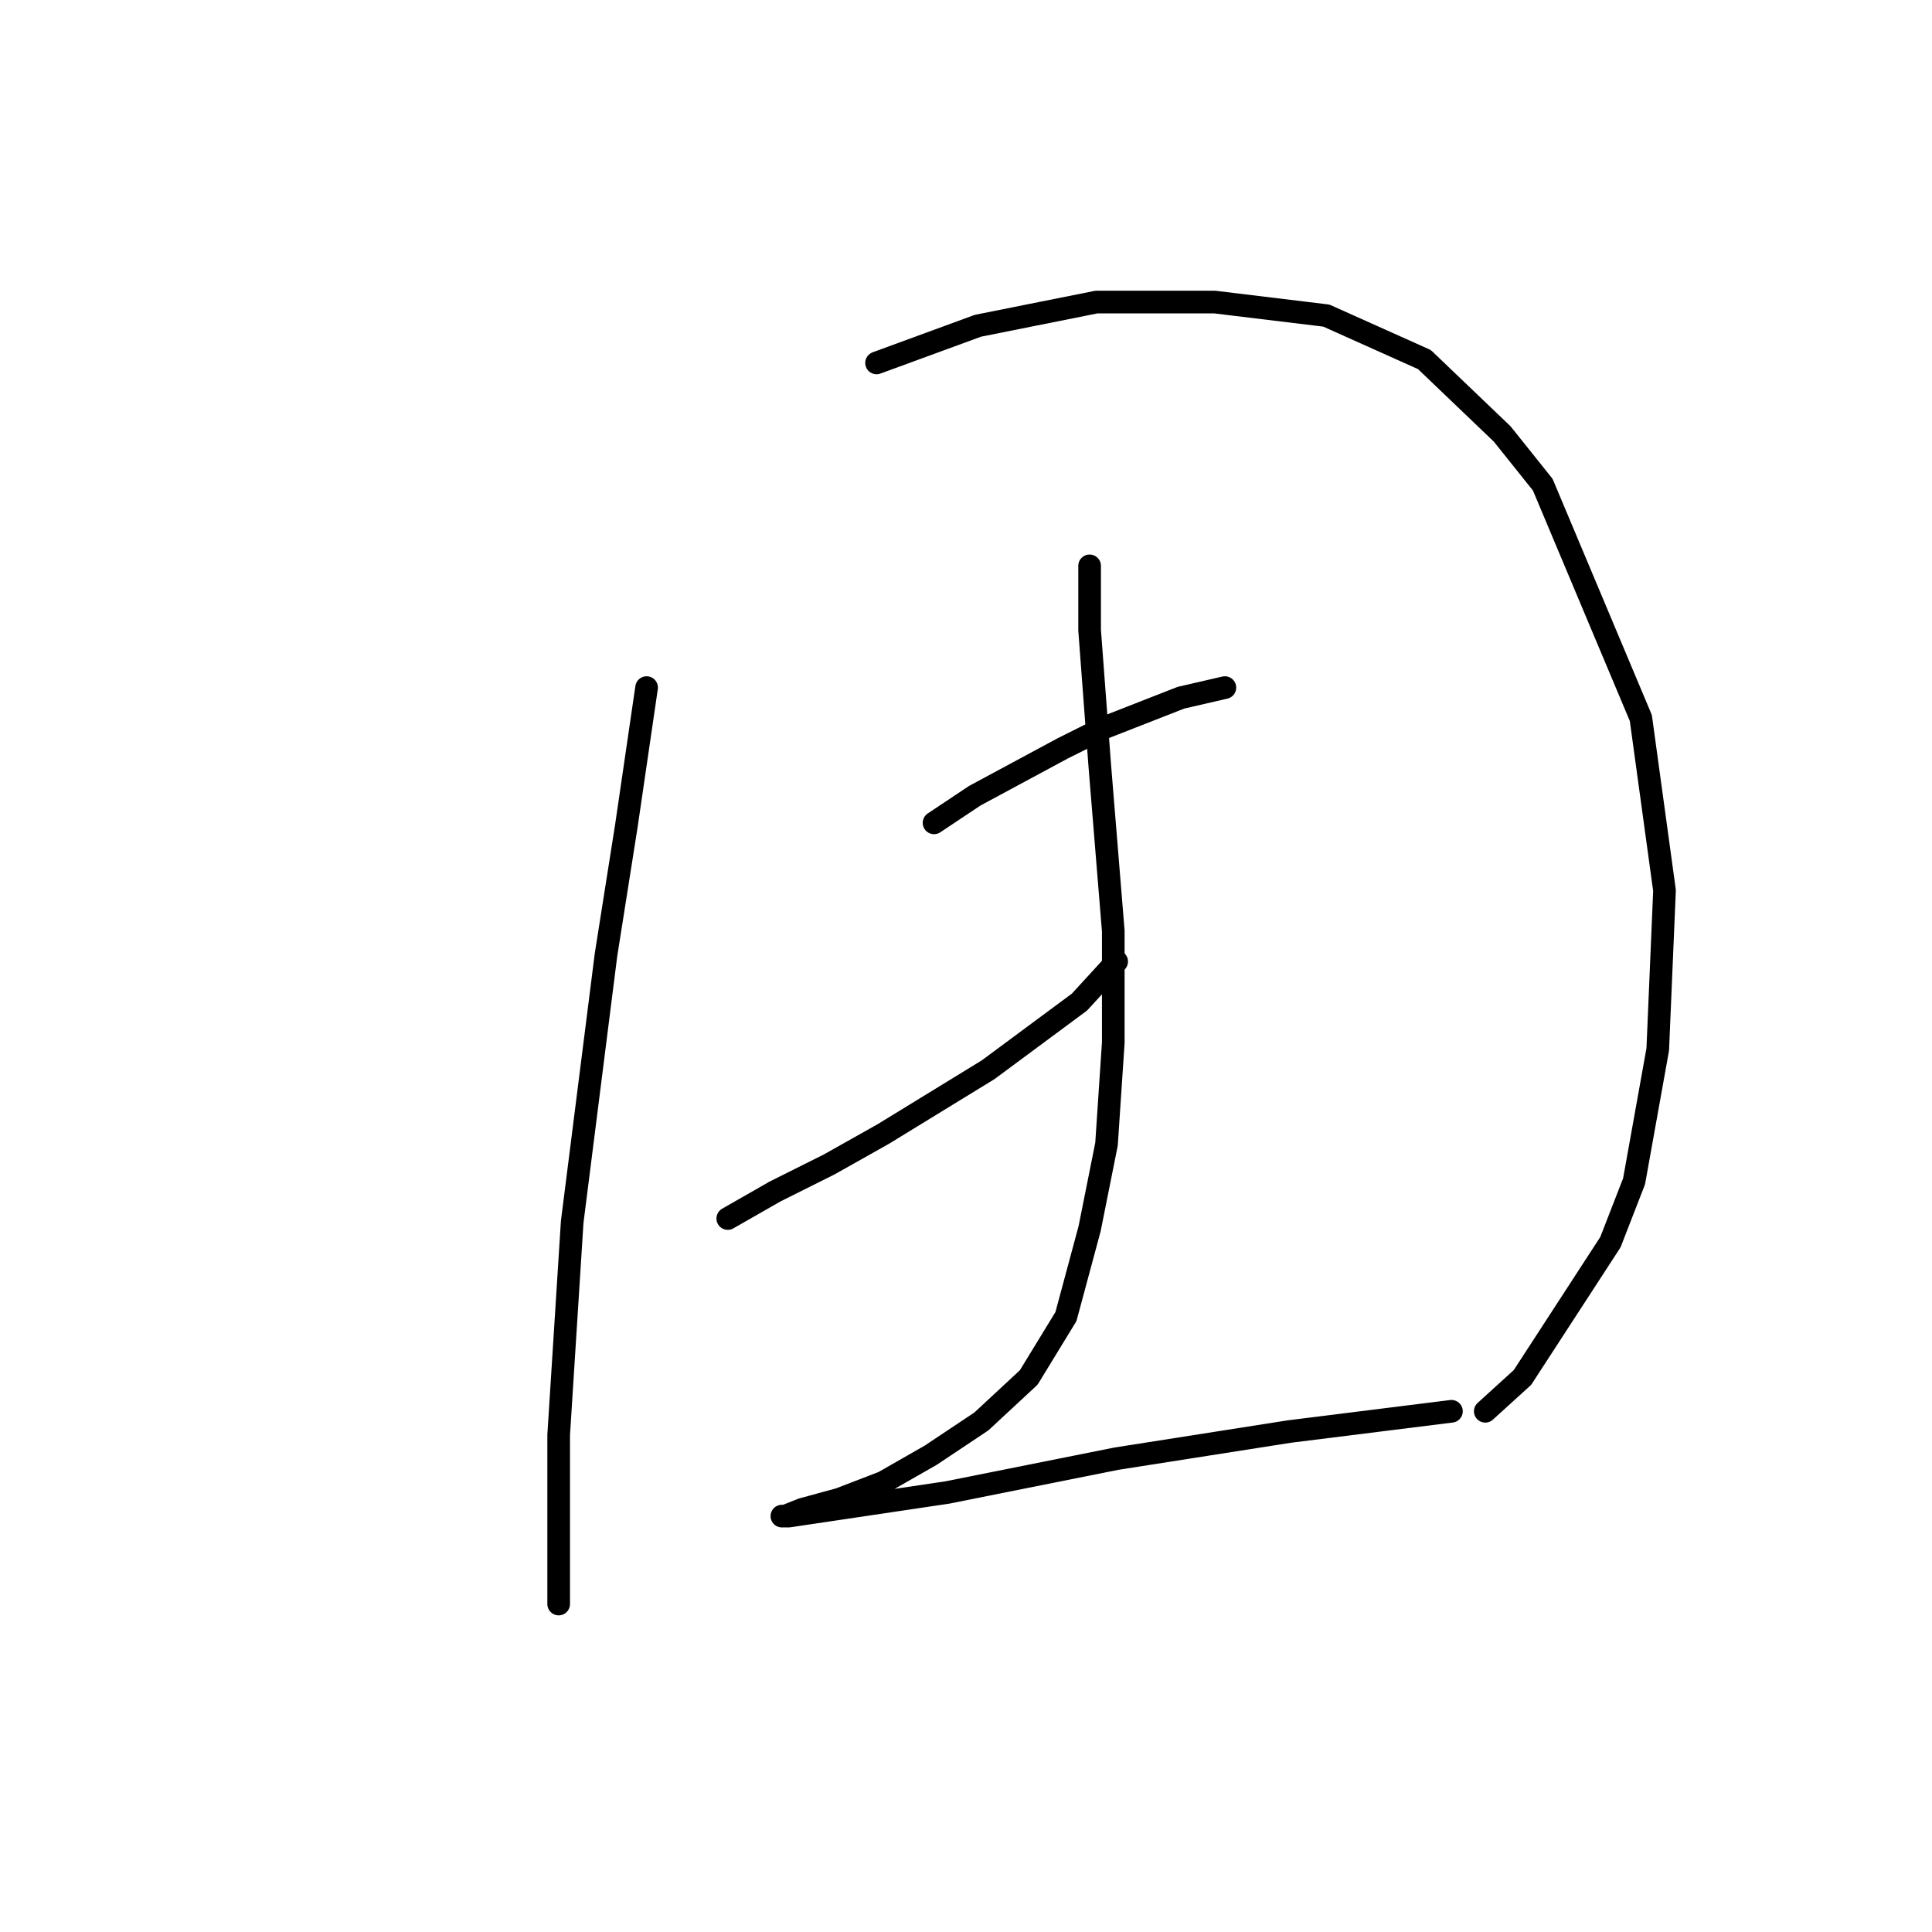 <?xml version="1.0" standalone="no"?>
    <svg width="256" height="256" xmlns="http://www.w3.org/2000/svg" version="1.1">
    <polyline stroke="black" stroke-width="3" stroke-linecap="round" fill="transparent" stroke-linejoin="round" points="85.677 91.109 82.989 109.481 80.3 126.509 75.819 161.909 74.027 190.139 74.027 207.615 74.027 212.544 74.027 212.544 " />
        <polyline stroke="black" stroke-width="3" stroke-linecap="round" fill="transparent" stroke-linejoin="round" points="116.148 48.091 129.591 43.162 145.275 40.025 160.958 40.025 175.746 41.818 188.741 47.643 199.047 57.501 204.424 64.223 217.419 95.142 220.556 117.995 219.66 139.055 216.523 156.531 213.386 164.597 201.736 182.521 196.807 187.002 196.807 187.002 " />
        <polyline stroke="black" stroke-width="3" stroke-linecap="round" fill="transparent" stroke-linejoin="round" points="123.766 109.033 129.143 105.448 134.969 102.311 140.794 99.174 146.171 96.486 156.477 92.453 162.303 91.109 162.303 91.109 " />
        <polyline stroke="black" stroke-width="3" stroke-linecap="round" fill="transparent" stroke-linejoin="round" points="96.432 161.461 102.705 157.876 109.875 154.291 117.045 150.258 130.936 141.744 143.034 132.782 147.963 127.405 147.963 127.405 " />
        <polyline stroke="black" stroke-width="3" stroke-linecap="round" fill="transparent" stroke-linejoin="round" points="144.379 74.977 144.379 83.491 145.723 101.415 147.515 123.372 147.515 138.159 146.619 151.602 144.379 162.805 141.242 174.455 136.313 182.521 130.039 188.347 123.318 192.828 117.045 196.412 111.219 198.653 106.29 199.997 104.05 200.893 103.602 200.893 104.498 200.893 125.558 197.757 147.963 193.276 170.817 189.691 192.325 187.002 192.325 187.002 " />
        </svg>